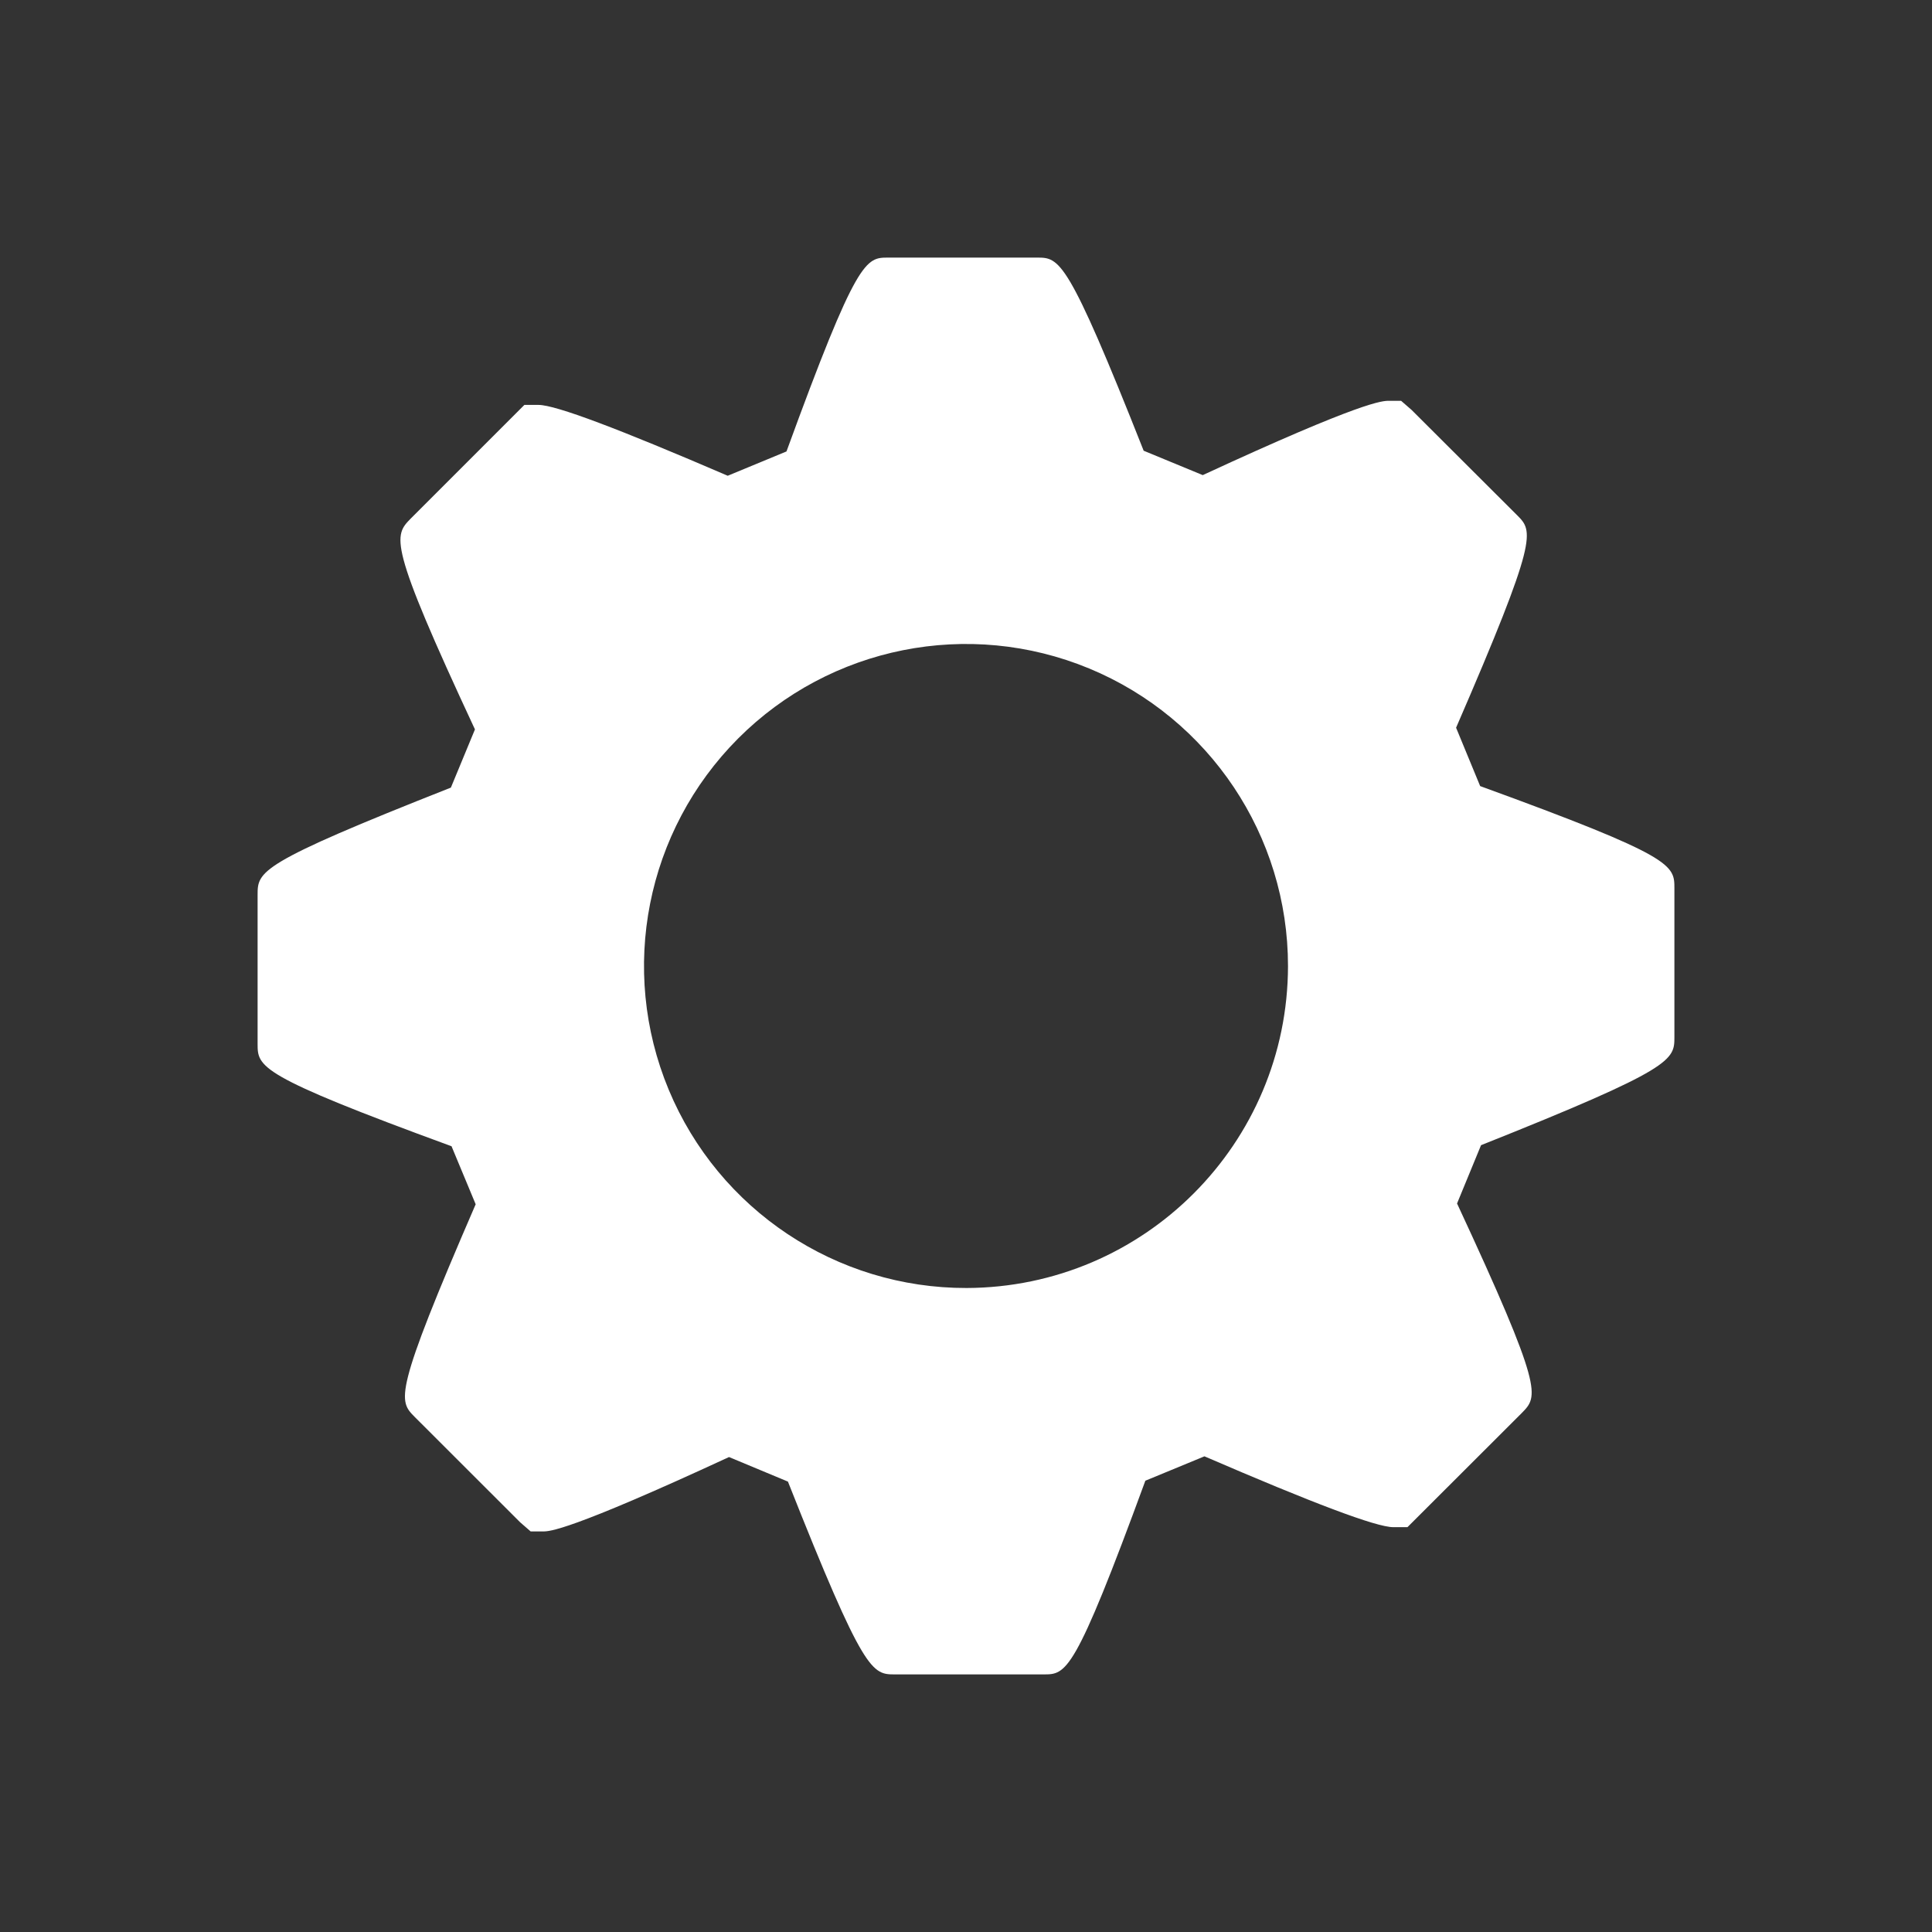 <?xml version="1.0" encoding="UTF-8"?>
<svg width="24px" height="24px" viewBox="0 0 24 24" version="1.1" xmlns="http://www.w3.org/2000/svg" xmlns:xlink="http://www.w3.org/1999/xlink">
    <rect x="0" y="0" width="24" height="24" fill="#333333" stroke="none"/>
    <title>B3D96F53-29CF-4F38-910A-2DDC8B3A1144</title>
    <g id="tablet" stroke="none" stroke-width="1" fill="none" fill-rule="evenodd">
        <g id="library-viev-1" transform="translate(-32, -685)" fill="#FFFFFF" fill-rule="nonzero">
            <g id="library/side_menu">
                <g id="icon/settings" transform="translate(32, 685)">
                    <path d="M18.387,9.765 L18.088,9.04 C19.114,6.672 19.047,6.602 18.846,6.4 L17.535,5.092 L17.405,4.979 L17.254,4.979 C17.173,4.979 16.935,4.979 14.941,5.902 L14.207,5.599 C13.258,3.2 13.162,3.2 12.88,3.2 L11.034,3.2 C10.756,3.2 10.648,3.2 9.77,5.608 L9.04,5.91 C7.693,5.33 6.903,5.03 6.69,5.03 L6.514,5.03 L5.106,6.438 C4.89,6.658 4.814,6.731 5.9,9.061 L5.601,9.784 C3.2,10.731 3.2,10.823 3.2,11.12 L3.2,12.964 C3.2,13.255 3.2,13.357 5.609,14.239 L5.909,14.96 C4.883,17.328 4.951,17.398 5.15,17.6 L6.461,18.91 L6.592,19.024 L6.745,19.024 C6.824,19.024 7.06,19.024 9.056,18.1 L9.788,18.405 C10.736,20.8 10.833,20.8 11.12,20.8 L12.963,20.8 C13.246,20.8 13.346,20.8 14.228,18.394 L14.962,18.091 C16.308,18.672 17.095,18.971 17.308,18.971 L17.484,18.971 L18.906,17.551 C19.109,17.343 19.179,17.271 18.1,14.95 L18.398,14.226 C20.8,13.269 20.8,13.169 20.8,12.88 L20.8,11.036 C20.8,10.745 20.8,10.643 18.387,9.765 Z M12.009,16 C10.39,16.004 8.929,15.031 8.307,13.537 C7.685,12.042 8.026,10.32 9.169,9.174 C10.313,8.028 12.035,7.685 13.53,8.304 C15.026,8.924 16.001,10.383 16,12.002 C15.996,14.206 14.213,15.992 12.009,16 L12.009,16 Z" id="Shape"></path>
                </g>
            </g>
        </g>
    </g>
</svg>